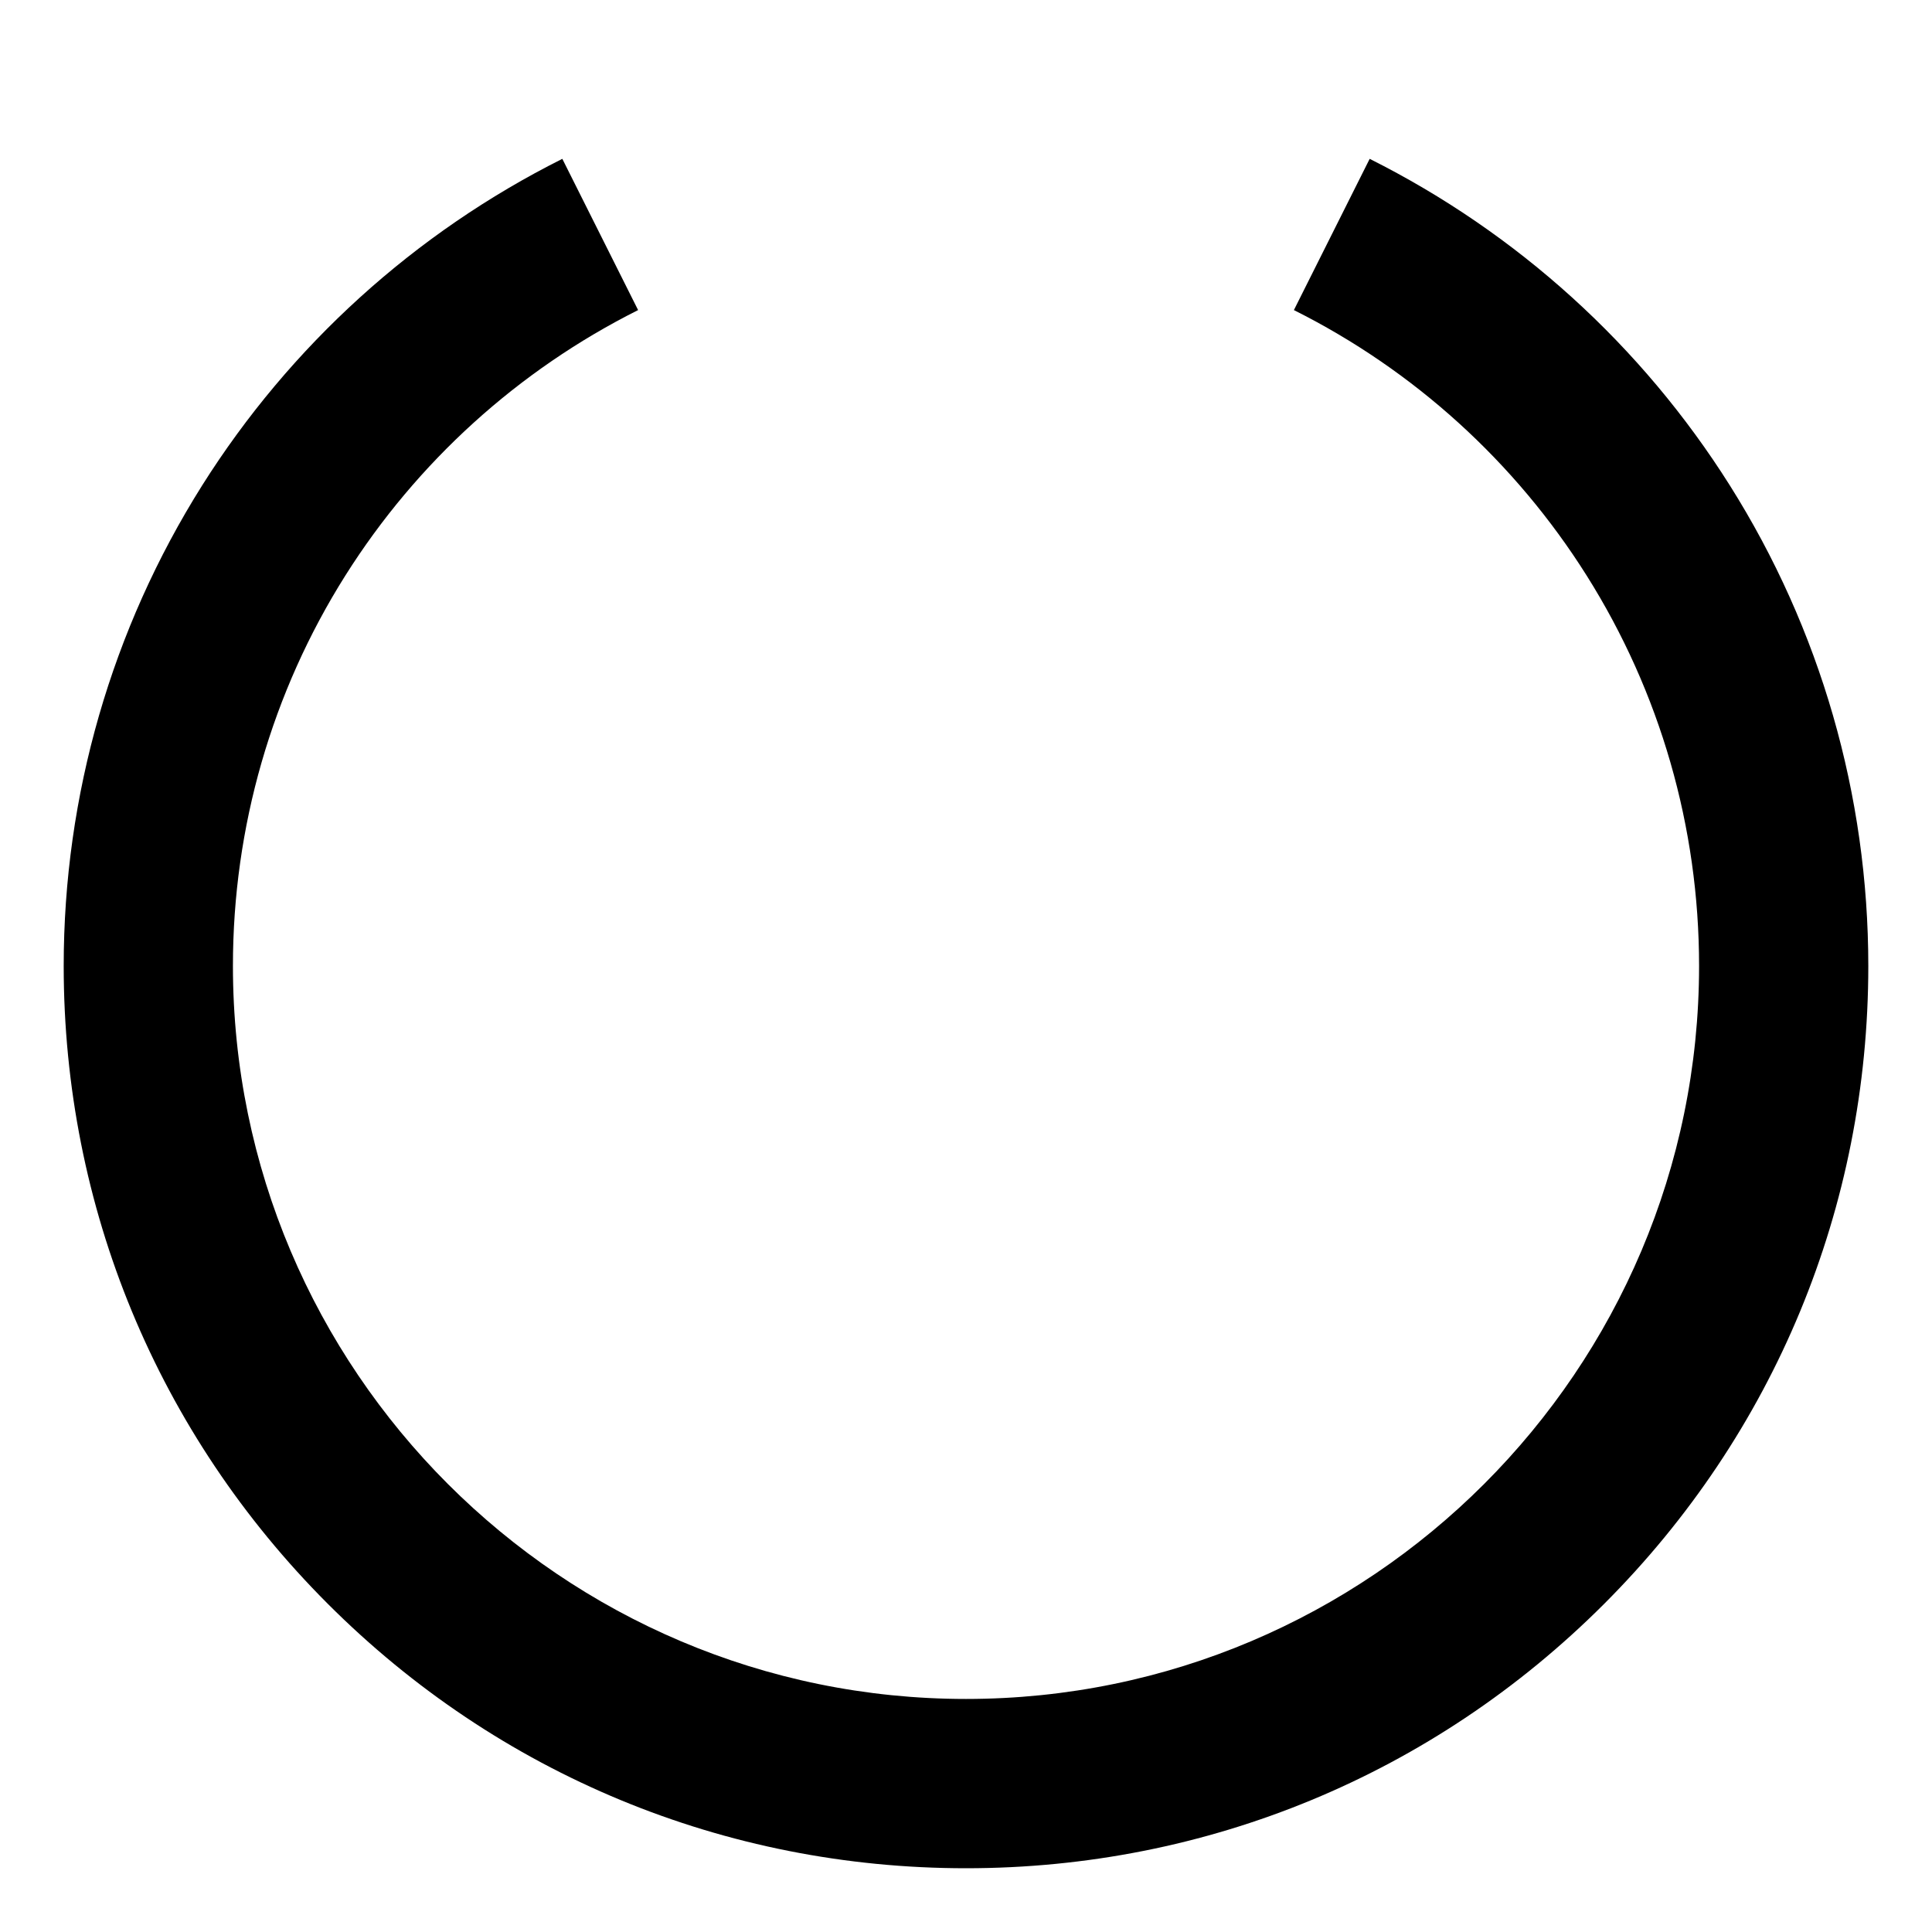<!-- Generated by IcoMoon.io -->
<svg version="1.1" xmlns="http://www.w3.org/2000/svg" width="32" height="32" viewBox="0 0 32 32">
<title>spinner8</title>
<path d="M16 30.944c-3.992 0-7.745-1.554-10.568-4.377s-4.377-6.576-4.377-10.568c0-2.826 0.794-5.578 2.294-7.96 1.459-2.314 3.521-4.184 5.965-5.408l1.255 2.505c-1.986 0.996-3.663 2.516-4.849 4.397-1.218 1.932-1.862 4.168-1.862 6.465 0 6.695 5.447 12.142 12.142 12.142s12.142-5.447 12.142-12.142c0-2.298-0.645-4.532-1.862-6.465-1.186-1.883-2.864-3.404-4.849-4.397l1.255-2.505c2.443 1.224 4.506 3.093 5.965 5.408 1.5 2.38 2.294 5.133 2.294 7.96 0 3.992-1.554 7.745-4.377 10.568s-6.575 4.377-10.568 4.377z"></path>
</svg>
